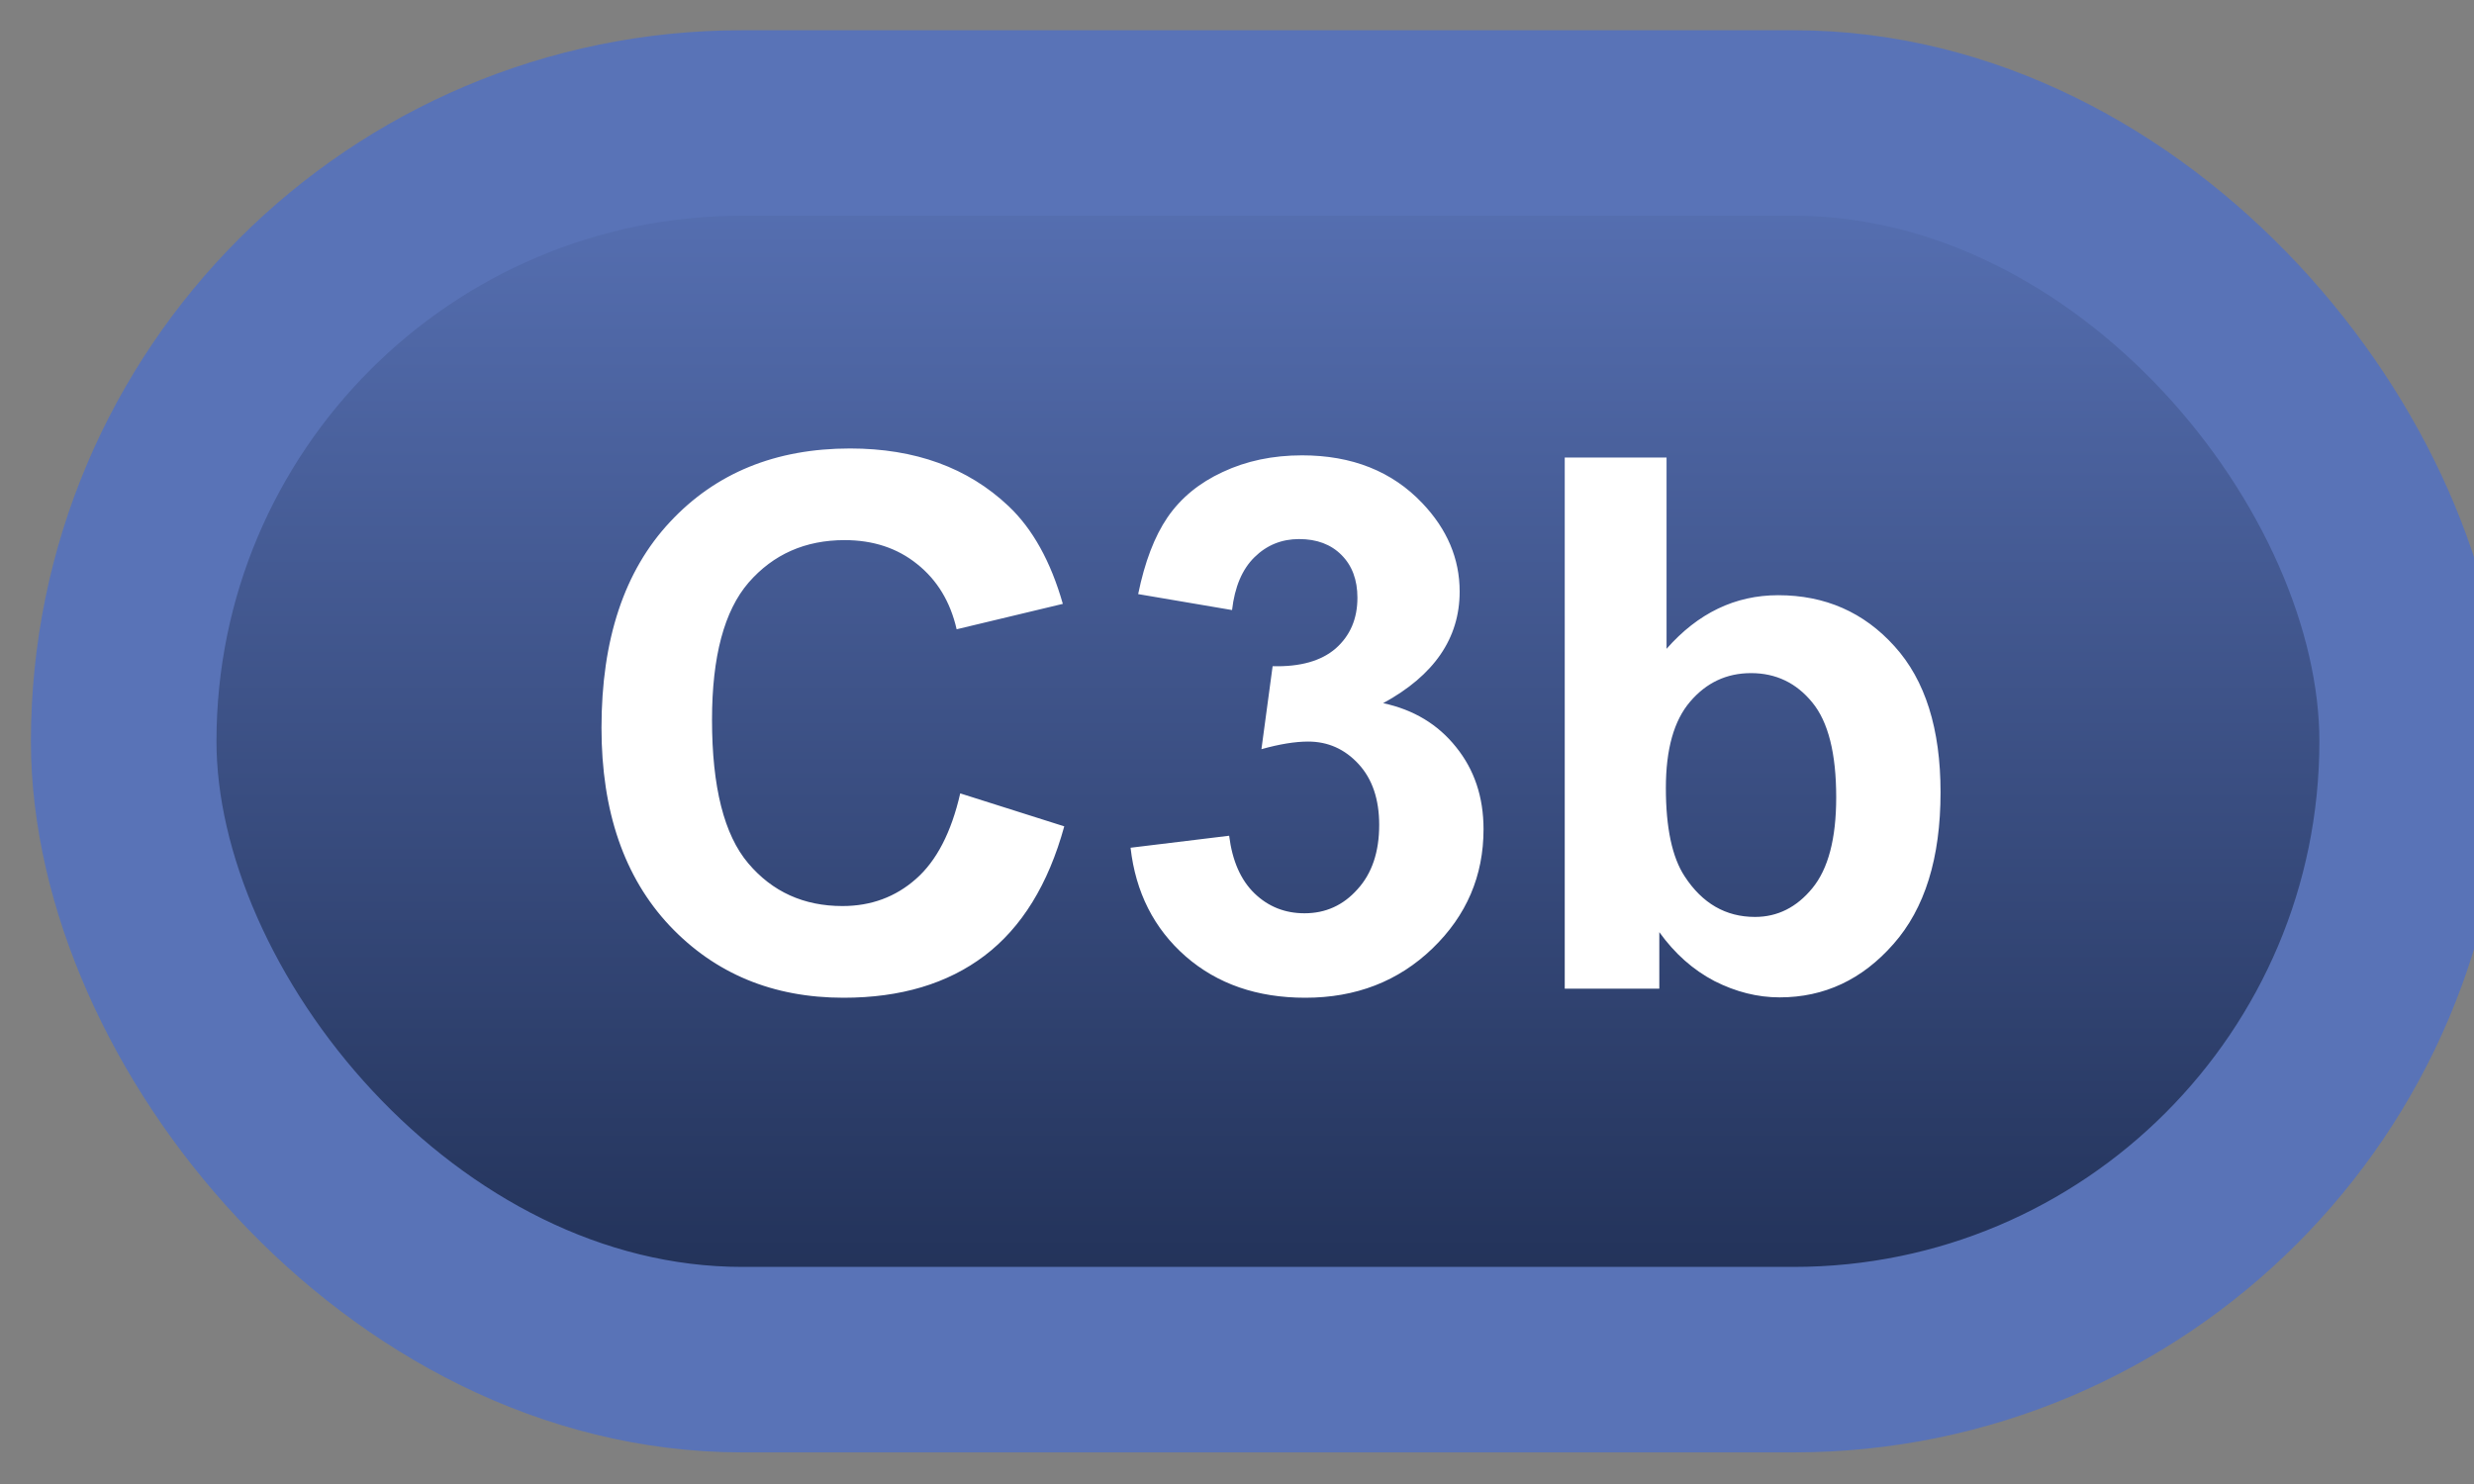 <svg width="40" height="24" viewBox="0 0 40 24" fill="none" xmlns="http://www.w3.org/2000/svg">
<rect x="0" y="0" width="40" height="24" fill="#808080" stroke="none"/>
<rect x="2" y="1.989" width="37" height="20" rx="10" fill="url(#paint0_linear_38_1836)"/>
<rect x="2" y="1.989" width="37" height="20" rx="10" stroke="#5973B7" stroke-width="3" stroke-linejoin="round"/>
<path d="M15.525 12.831L17.207 13.364C16.949 14.302 16.52 14.999 15.918 15.456C15.32 15.909 14.56 16.136 13.639 16.136C12.498 16.136 11.56 15.747 10.826 14.97C10.092 14.188 9.725 13.122 9.725 11.77C9.725 10.341 10.094 9.231 10.832 8.442C11.57 7.649 12.541 7.253 13.744 7.253C14.795 7.253 15.648 7.563 16.305 8.184C16.695 8.552 16.988 9.079 17.184 9.766L15.467 10.177C15.365 9.731 15.152 9.38 14.828 9.122C14.508 8.864 14.117 8.735 13.656 8.735C13.02 8.735 12.502 8.964 12.104 9.421C11.709 9.878 11.512 10.618 11.512 11.641C11.512 12.727 11.707 13.501 12.098 13.962C12.488 14.423 12.996 14.653 13.621 14.653C14.082 14.653 14.479 14.507 14.81 14.214C15.143 13.921 15.381 13.46 15.525 12.831ZM18.279 13.71L19.873 13.516C19.924 13.923 20.061 14.233 20.283 14.448C20.506 14.663 20.775 14.77 21.092 14.77C21.432 14.77 21.717 14.641 21.947 14.383C22.182 14.126 22.299 13.778 22.299 13.341C22.299 12.927 22.188 12.598 21.965 12.356C21.742 12.114 21.471 11.993 21.15 11.993C20.939 11.993 20.688 12.034 20.395 12.116L20.576 10.774C21.021 10.786 21.361 10.69 21.596 10.487C21.83 10.28 21.947 10.007 21.947 9.667C21.947 9.378 21.861 9.147 21.689 8.975C21.518 8.803 21.289 8.718 21.004 8.718C20.723 8.718 20.482 8.815 20.283 9.011C20.084 9.206 19.963 9.491 19.92 9.866L18.402 9.608C18.508 9.089 18.666 8.675 18.877 8.366C19.092 8.053 19.389 7.809 19.768 7.634C20.15 7.454 20.578 7.364 21.051 7.364C21.859 7.364 22.508 7.622 22.996 8.137C23.398 8.559 23.6 9.036 23.6 9.567C23.6 10.321 23.188 10.923 22.363 11.372C22.855 11.477 23.248 11.714 23.541 12.081C23.838 12.448 23.986 12.891 23.986 13.411C23.986 14.165 23.711 14.807 23.16 15.339C22.609 15.87 21.924 16.136 21.104 16.136C20.326 16.136 19.682 15.913 19.17 15.467C18.658 15.018 18.361 14.432 18.279 13.71ZM25.299 15.989V7.399H26.945V10.493C27.453 9.915 28.055 9.626 28.75 9.626C29.508 9.626 30.135 9.901 30.631 10.452C31.127 10.999 31.375 11.786 31.375 12.813C31.375 13.876 31.121 14.694 30.613 15.268C30.109 15.842 29.496 16.13 28.773 16.13C28.418 16.13 28.066 16.042 27.719 15.866C27.375 15.686 27.078 15.423 26.828 15.075V15.989H25.299ZM26.934 12.743C26.934 13.387 27.035 13.864 27.238 14.173C27.523 14.61 27.902 14.829 28.375 14.829C28.738 14.829 29.047 14.675 29.301 14.366C29.559 14.053 29.688 13.563 29.688 12.895C29.688 12.184 29.559 11.673 29.301 11.36C29.043 11.044 28.713 10.886 28.311 10.886C27.916 10.886 27.588 11.04 27.326 11.348C27.064 11.653 26.934 12.118 26.934 12.743Z" fill="white"/>
<defs>
<linearGradient id="paint0_linear_38_1836" x1="20.5" y1="1.989" x2="20.5" y2="21.989" gradientUnits="userSpaceOnUse">
<stop stop-color="#5973B7"/>
<stop offset="1" stop-color="#1F2E53"/>
</linearGradient>
</defs>
</svg>
